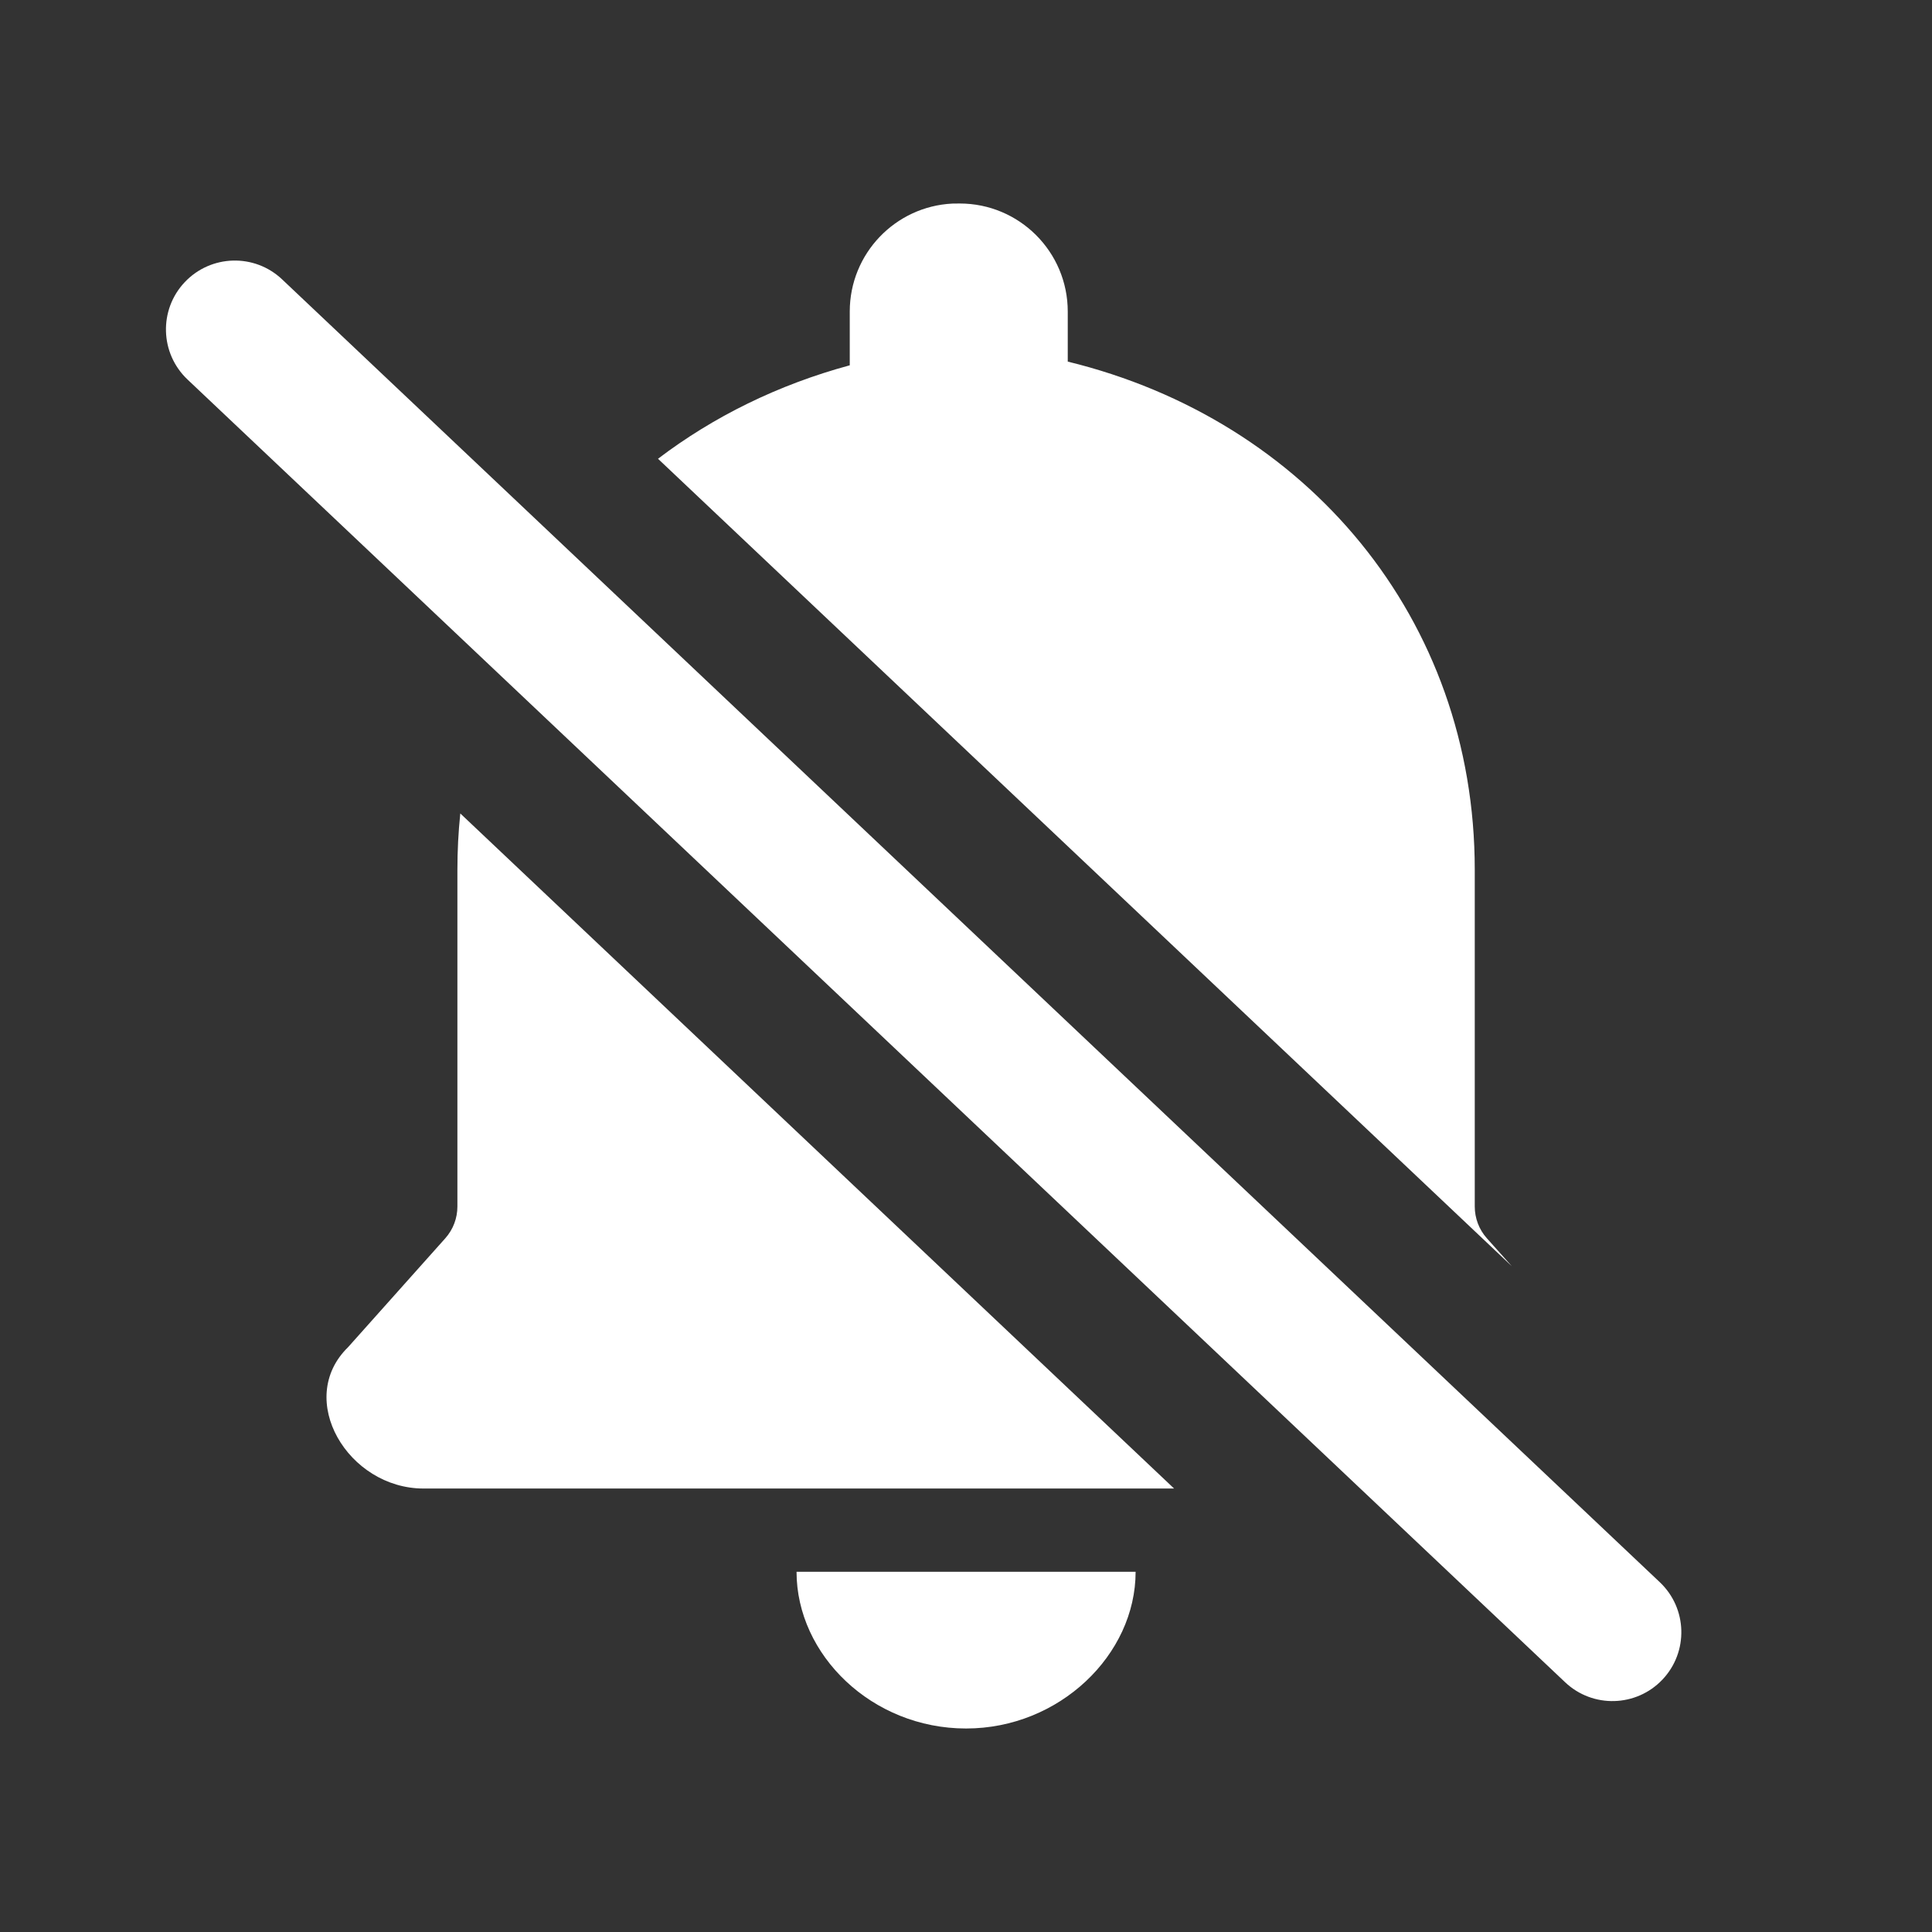 <?xml version="1.0" encoding="UTF-8"?>
<svg width="24px" height="24px" viewBox="0 0 24 24" version="1.1" xmlns="http://www.w3.org/2000/svg" xmlns:xlink="http://www.w3.org/1999/xlink">
    <rect x="0" y="0" width="24" height="24" fill="#333333" stroke="none"/>
    <title>Icon / Unmute</title>
    <g id="Icon-/-Unmute" stroke="none" stroke-width="1" fill="none" fill-rule="evenodd">
        <path d="M14.107,19.525 C14.107,20.558 13.159,21.472 12.001,21.472 C10.832,21.472 9.895,20.558 9.895,19.525 L14.107,19.525 Z M3.505,3.471 L20.618,19.654 C20.962,19.979 20.977,20.52 20.652,20.864 C20.327,21.207 19.786,21.222 19.443,20.898 L2.329,4.714 C1.986,4.389 1.971,3.848 2.295,3.505 C2.62,3.161 3.162,3.146 3.505,3.471 Z M5.718,10.105 L14.585,18.491 L5.261,18.491 C4.324,18.491 3.661,17.382 4.324,16.735 L5.532,15.382 C5.629,15.273 5.682,15.133 5.682,14.987 L5.682,10.805 C5.682,10.568 5.694,10.334 5.718,10.105 Z M11.922,2.528 C12.663,2.528 13.264,3.129 13.264,3.87 L13.264,4.492 C16.232,5.216 18.32,7.681 18.32,10.805 L18.32,14.987 C18.32,15.133 18.373,15.273 18.47,15.382 L18.781,15.73 L8.174,5.699 C8.862,5.176 9.666,4.779 10.556,4.538 L10.556,3.87 C10.556,3.151 11.121,2.564 11.831,2.529 L11.922,2.528 Z" id="Shape" fill="#FFFFFF" fill-rule="nonzero"></path>
    </g>
</svg>